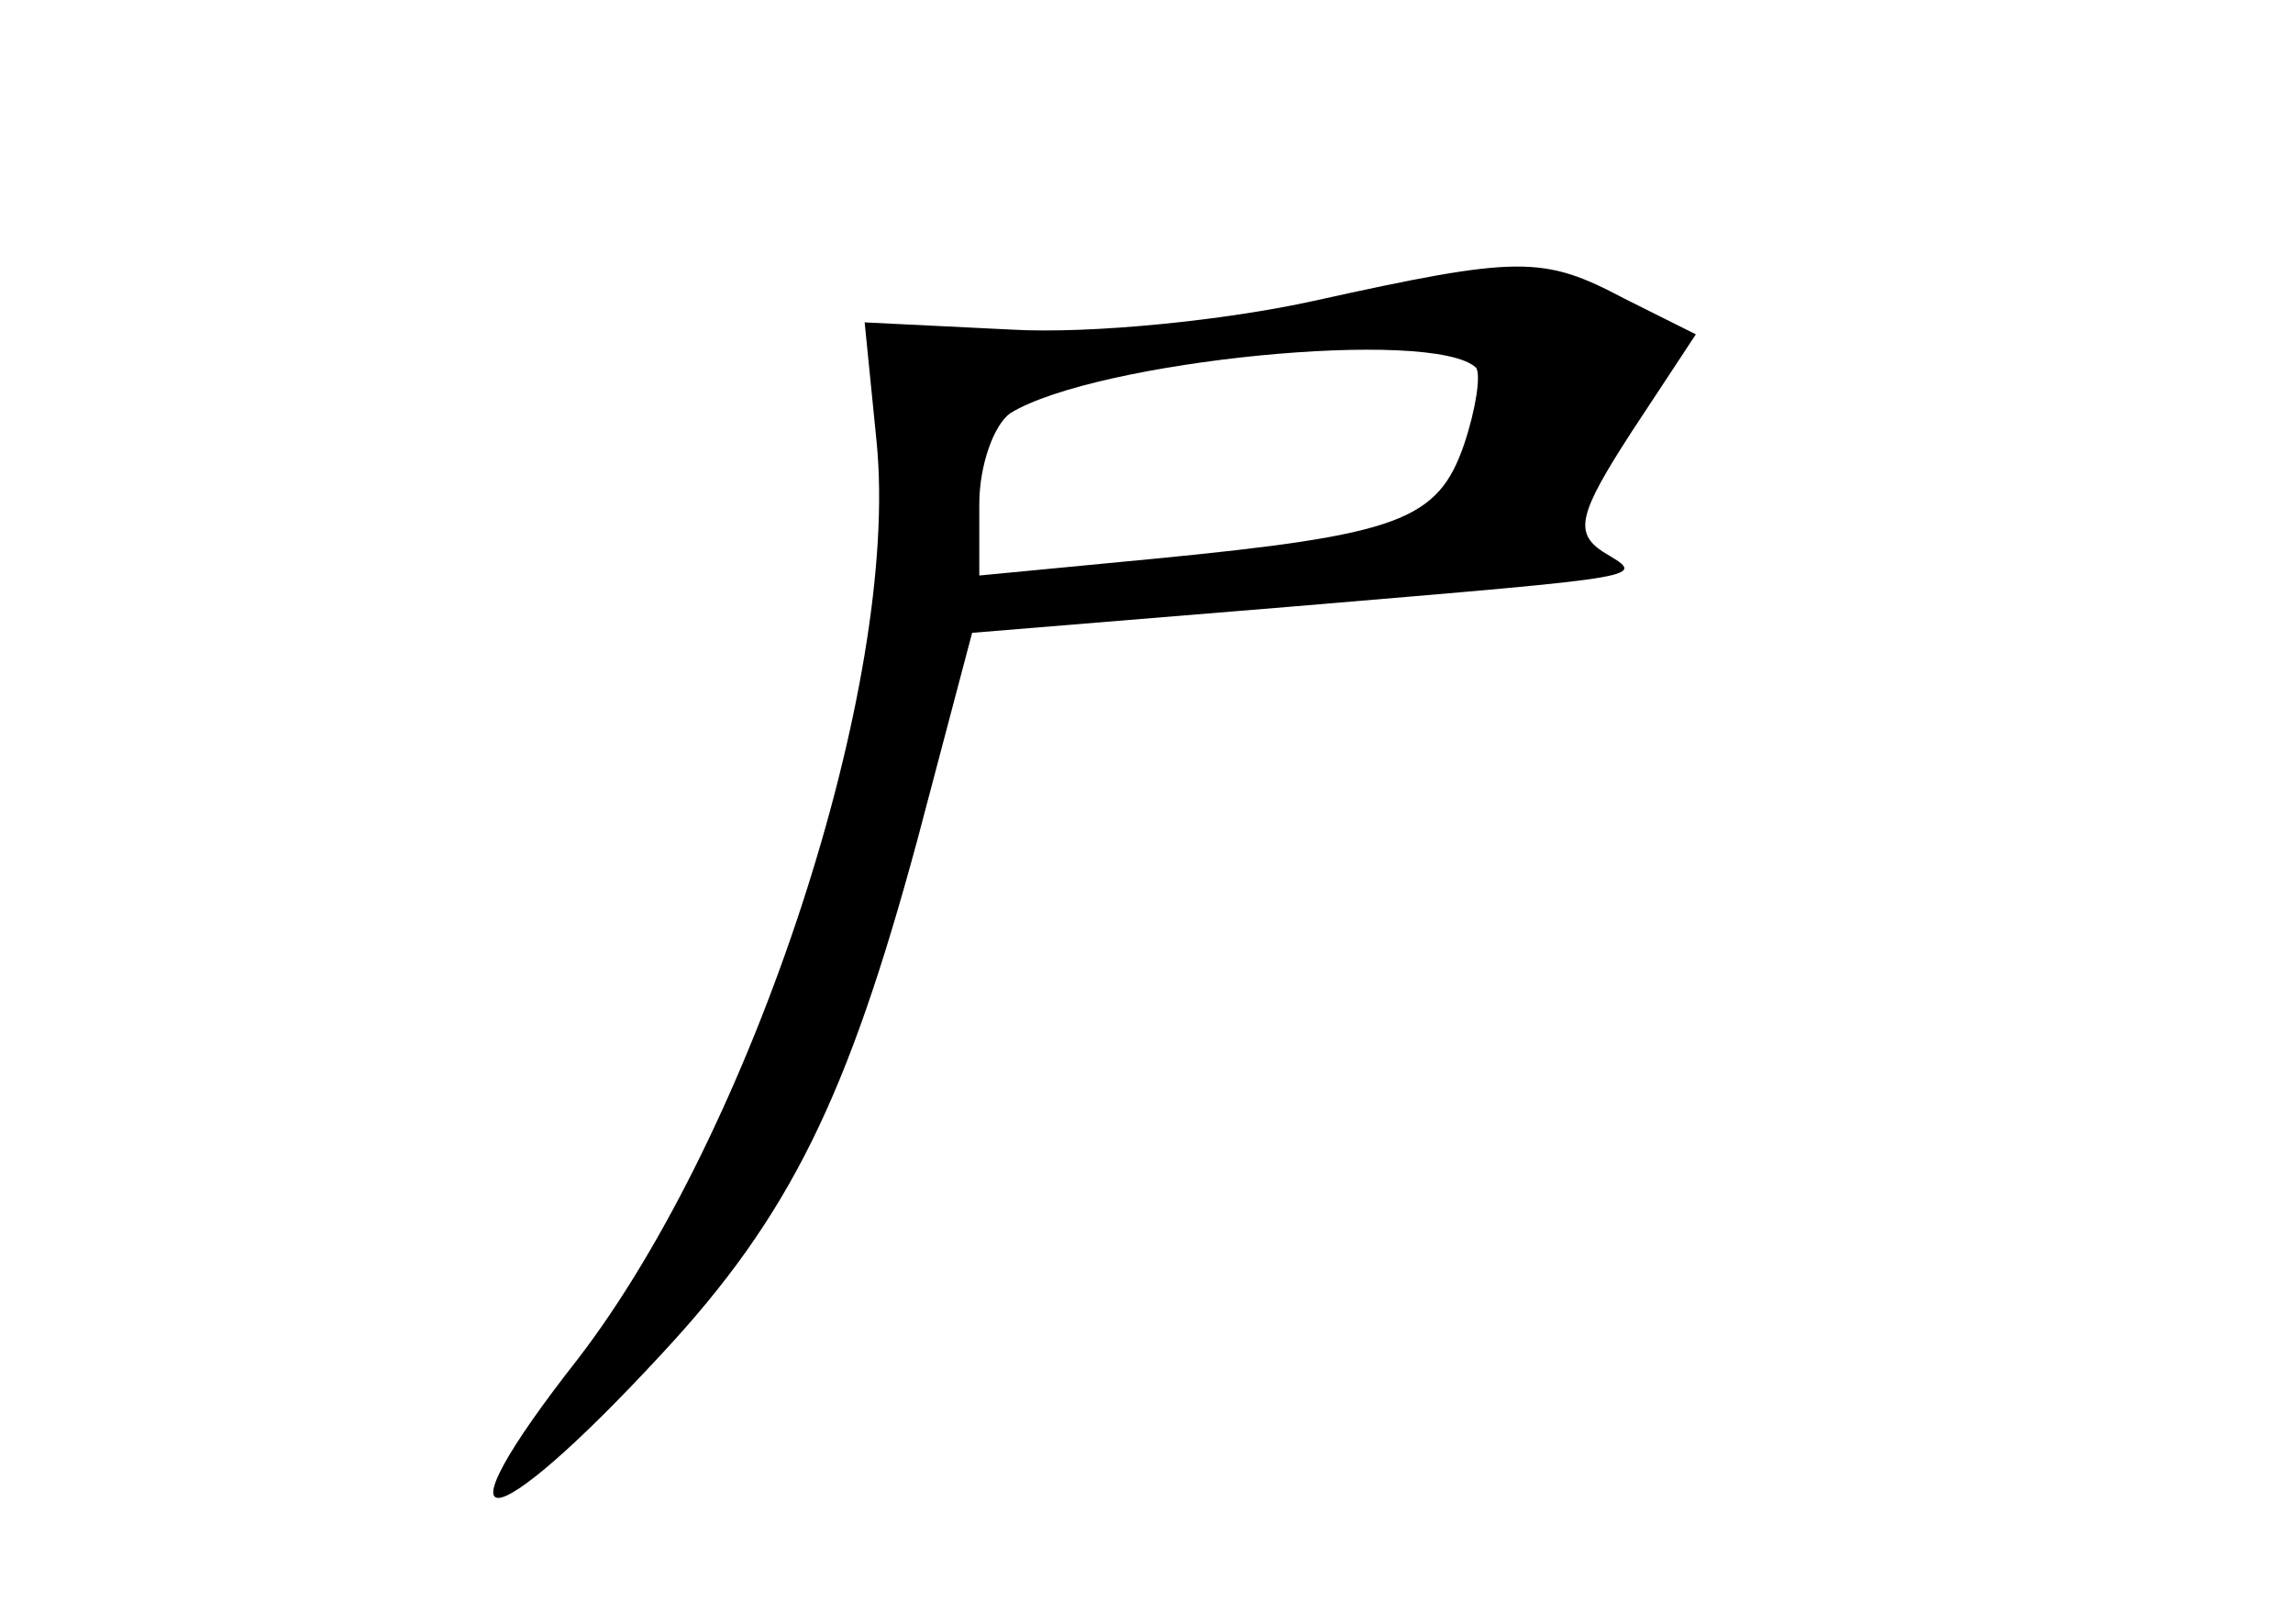 <?xml version="1.0" standalone="no"?>
<!DOCTYPE svg PUBLIC "-//W3C//DTD SVG 20010904//EN"
 "http://www.w3.org/TR/2001/REC-SVG-20010904/DTD/svg10.dtd">
<svg version="1.0" xmlns="http://www.w3.org/2000/svg"
 width="96pt" height="68pt" viewBox="0 0 96 68"
 preserveAspectRatio="xMidYMid meet">
<g transform="translate(0,68) scale(0.1,-0.1)"
fill="#000000" stroke="none">
<path d="M550 554 c-36 -8 -93 -14 -127 -12 l-61 3 5 -50 c10 -101 -52 -289
-125 -384 -62 -79 -38 -77 35 2 54 58 78 108 107 215 l23 87 134 11 c154 13
148 12 130 23 -12 8 -10 16 12 50 l27 41 -30 15 c-34 18 -44 18 -130 -1z m68
-28 c2 -3 0 -17 -5 -32 -11 -32 -27 -38 -130 -48 l-73 -7 0 30 c0 16 6 33 13
38 36 22 177 36 195 19z"/>
</g>
</svg>
